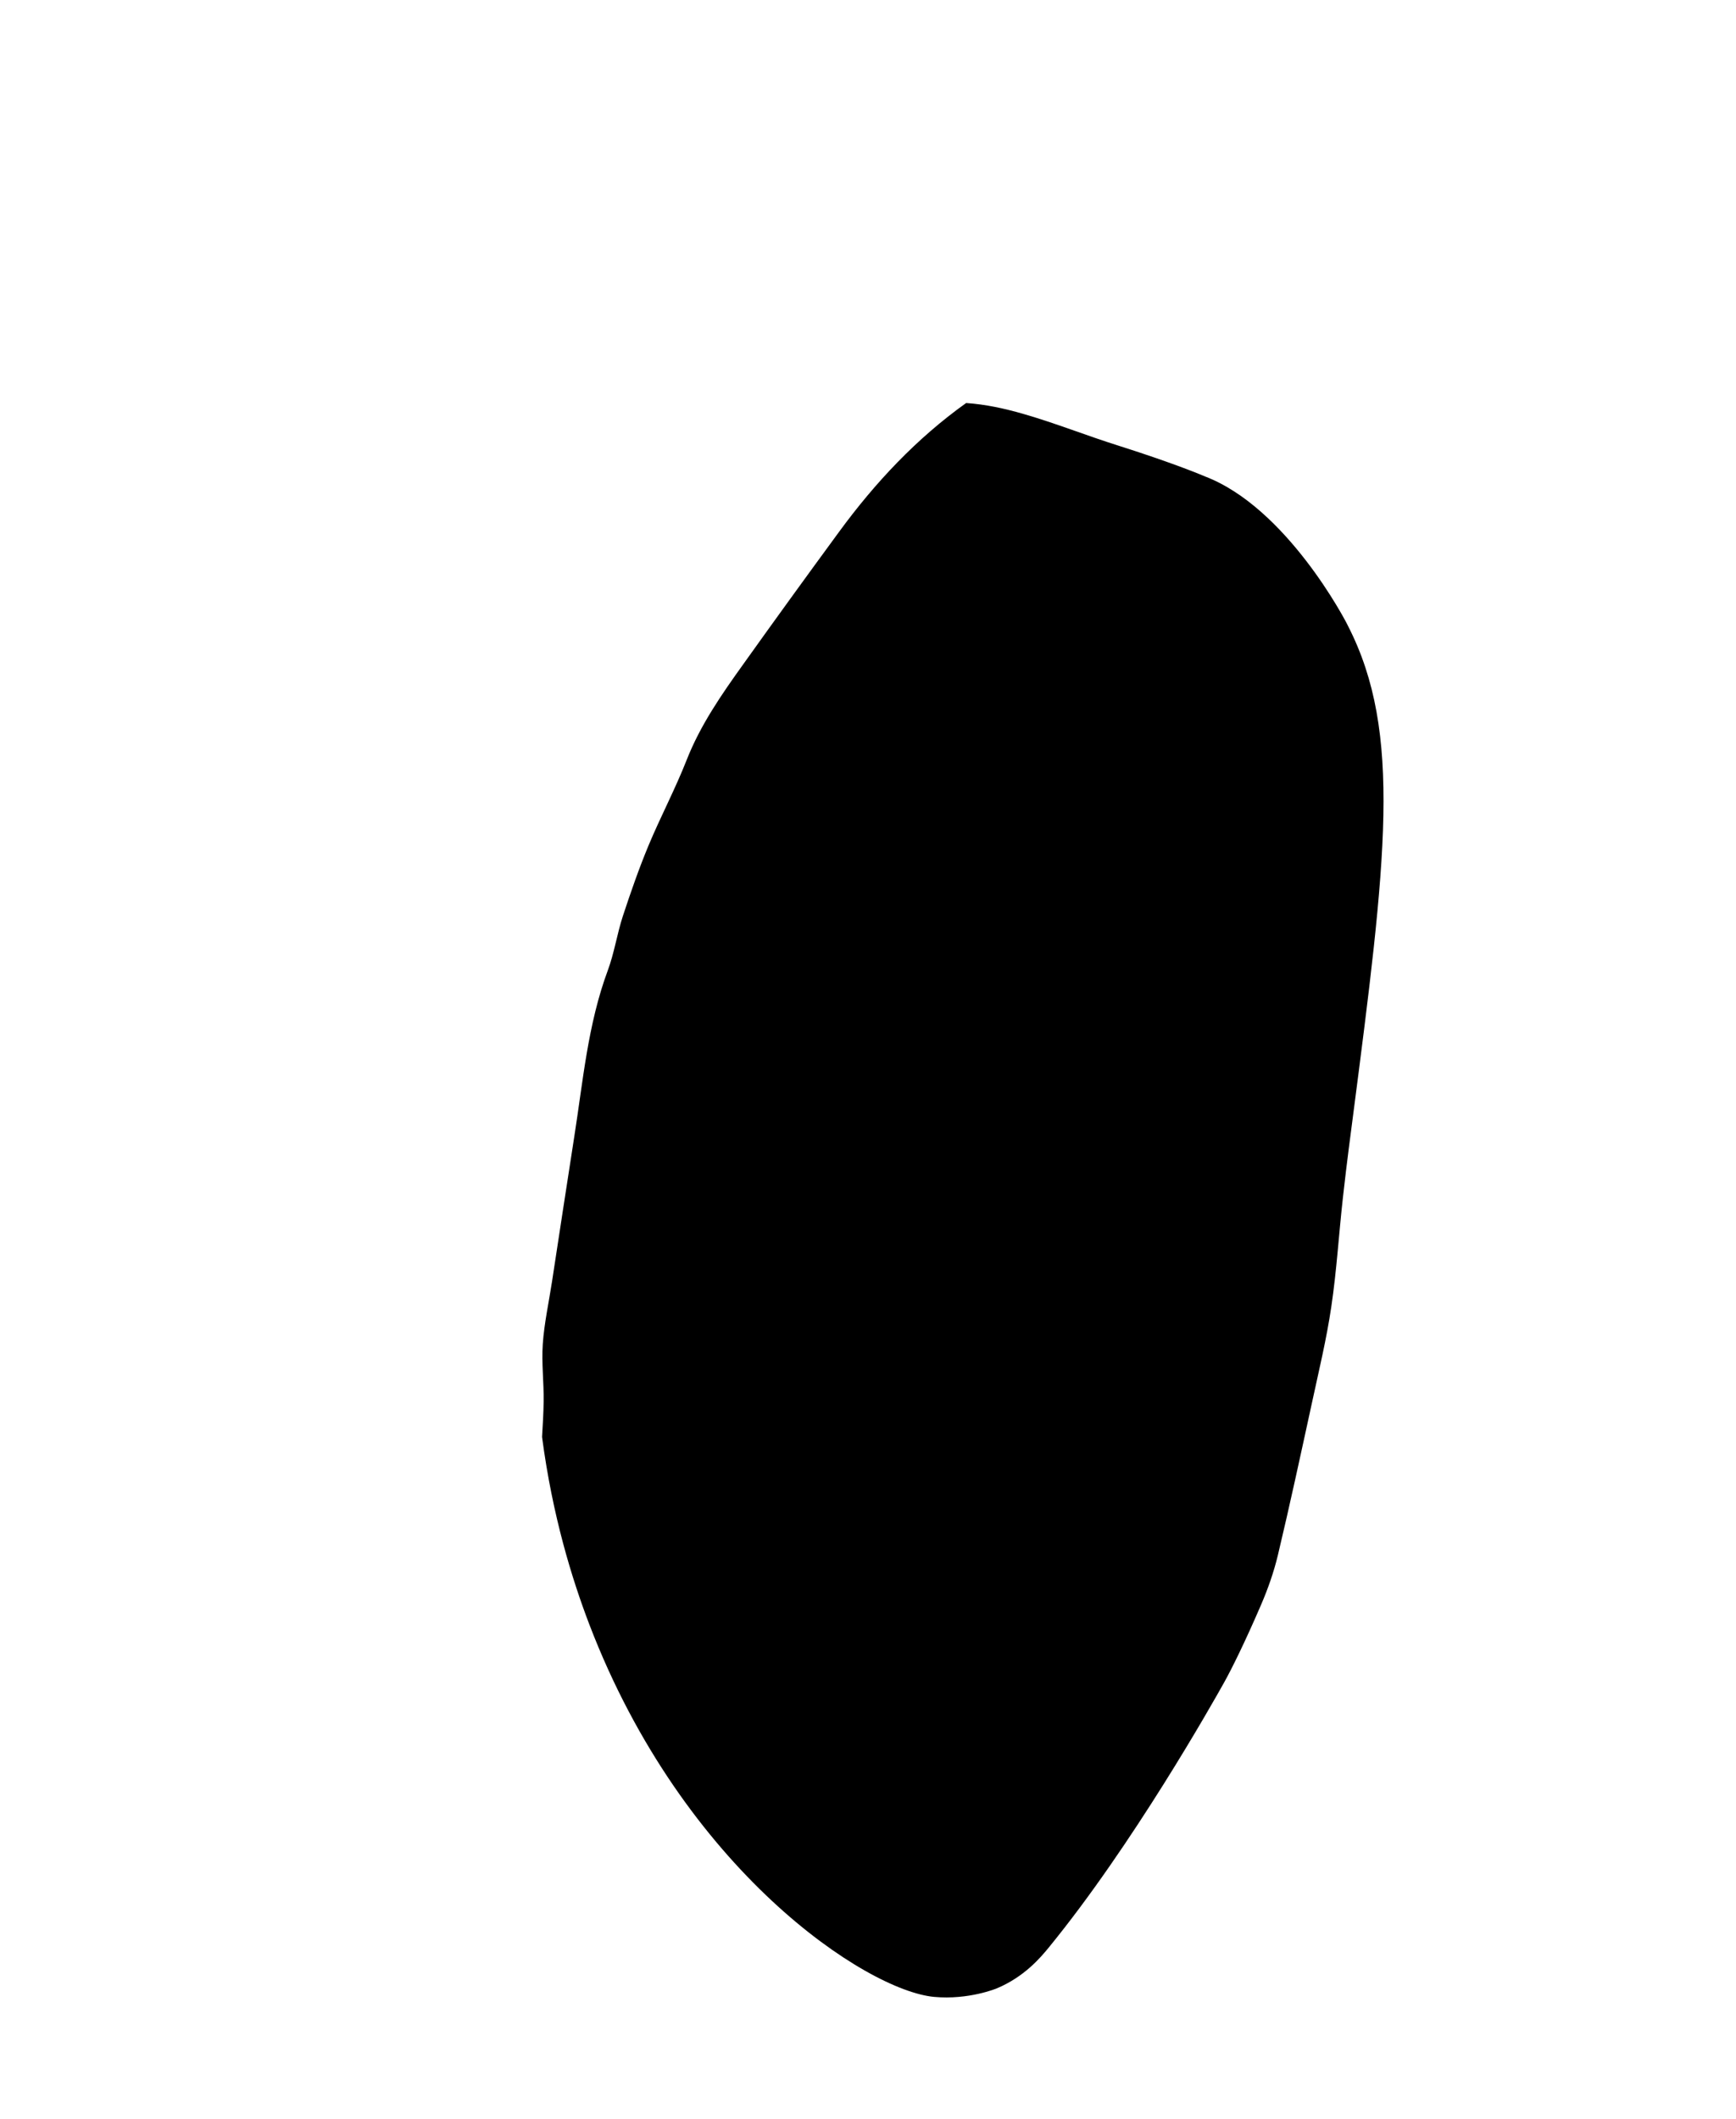 <?xml version="1.0" encoding="utf-8"?>
<!-- Generator: Adobe Illustrator 25.2.1, SVG Export Plug-In . SVG Version: 6.00 Build 0)  -->
<svg version="1.1" id="Layer_1" xmlns="http://www.w3.org/2000/svg" xmlns:xlink="http://www.w3.org/1999/xlink" x="0px" y="0px"
	 viewBox="0 0 119.94 146.37" style="enable-background:new 0 0 119.94 146.37;" xml:space="preserve">
<path d="M83.25,32.91c-0.07-0.03-1.99-0.86-5.96-2.12c-2.2-0.69-4.34-1.55-6.56-2.19c-1.31-0.38-2.64-0.67-3.98-0.76
	c-3.43,2.45-6.29,5.5-8.78,8.9c-2.23,3.04-4.44,6.09-6.63,9.16c-1.49,2.08-2.95,4.18-3.9,6.6c-0.79,2.01-1.81,3.93-2.64,5.92
	c-0.66,1.59-1.23,3.23-1.77,4.87c-0.4,1.23-0.59,2.54-1.04,3.75c-1.38,3.72-1.71,7.65-2.32,11.52c-0.52,3.32-1.02,6.64-1.53,9.96
	c-0.22,1.44-0.54,2.88-0.64,4.33c-0.09,1.31,0.08,2.64,0.06,3.96c-0.01,0.82-0.06,1.63-0.11,2.45c0.72,5.46,2.07,9.82,3.27,12.96
	c6.51,17,19.15,25.29,23.82,25.72c2.4,0.22,4.33-0.59,4.33-0.59c1.91-0.8,3.03-2.14,3.58-2.81c5.79-7.08,11.31-16.86,12.13-18.33
	c0.53-0.95,1.45-2.81,2.54-5.34c0.48-1.11,0.89-2.28,1.17-3.45c0.83-3.48,1.58-6.97,2.34-10.46c0.48-2.23,1.02-4.45,1.35-6.7
	c0.37-2.49,0.52-5.01,0.8-7.52c0.3-2.7,0.55-4.48,0.68-5.51c2.3-17.74,3.45-26.61-0.32-33.98C92.96,42.85,88.88,35.06,83.25,32.91z"
	/>
</svg>

